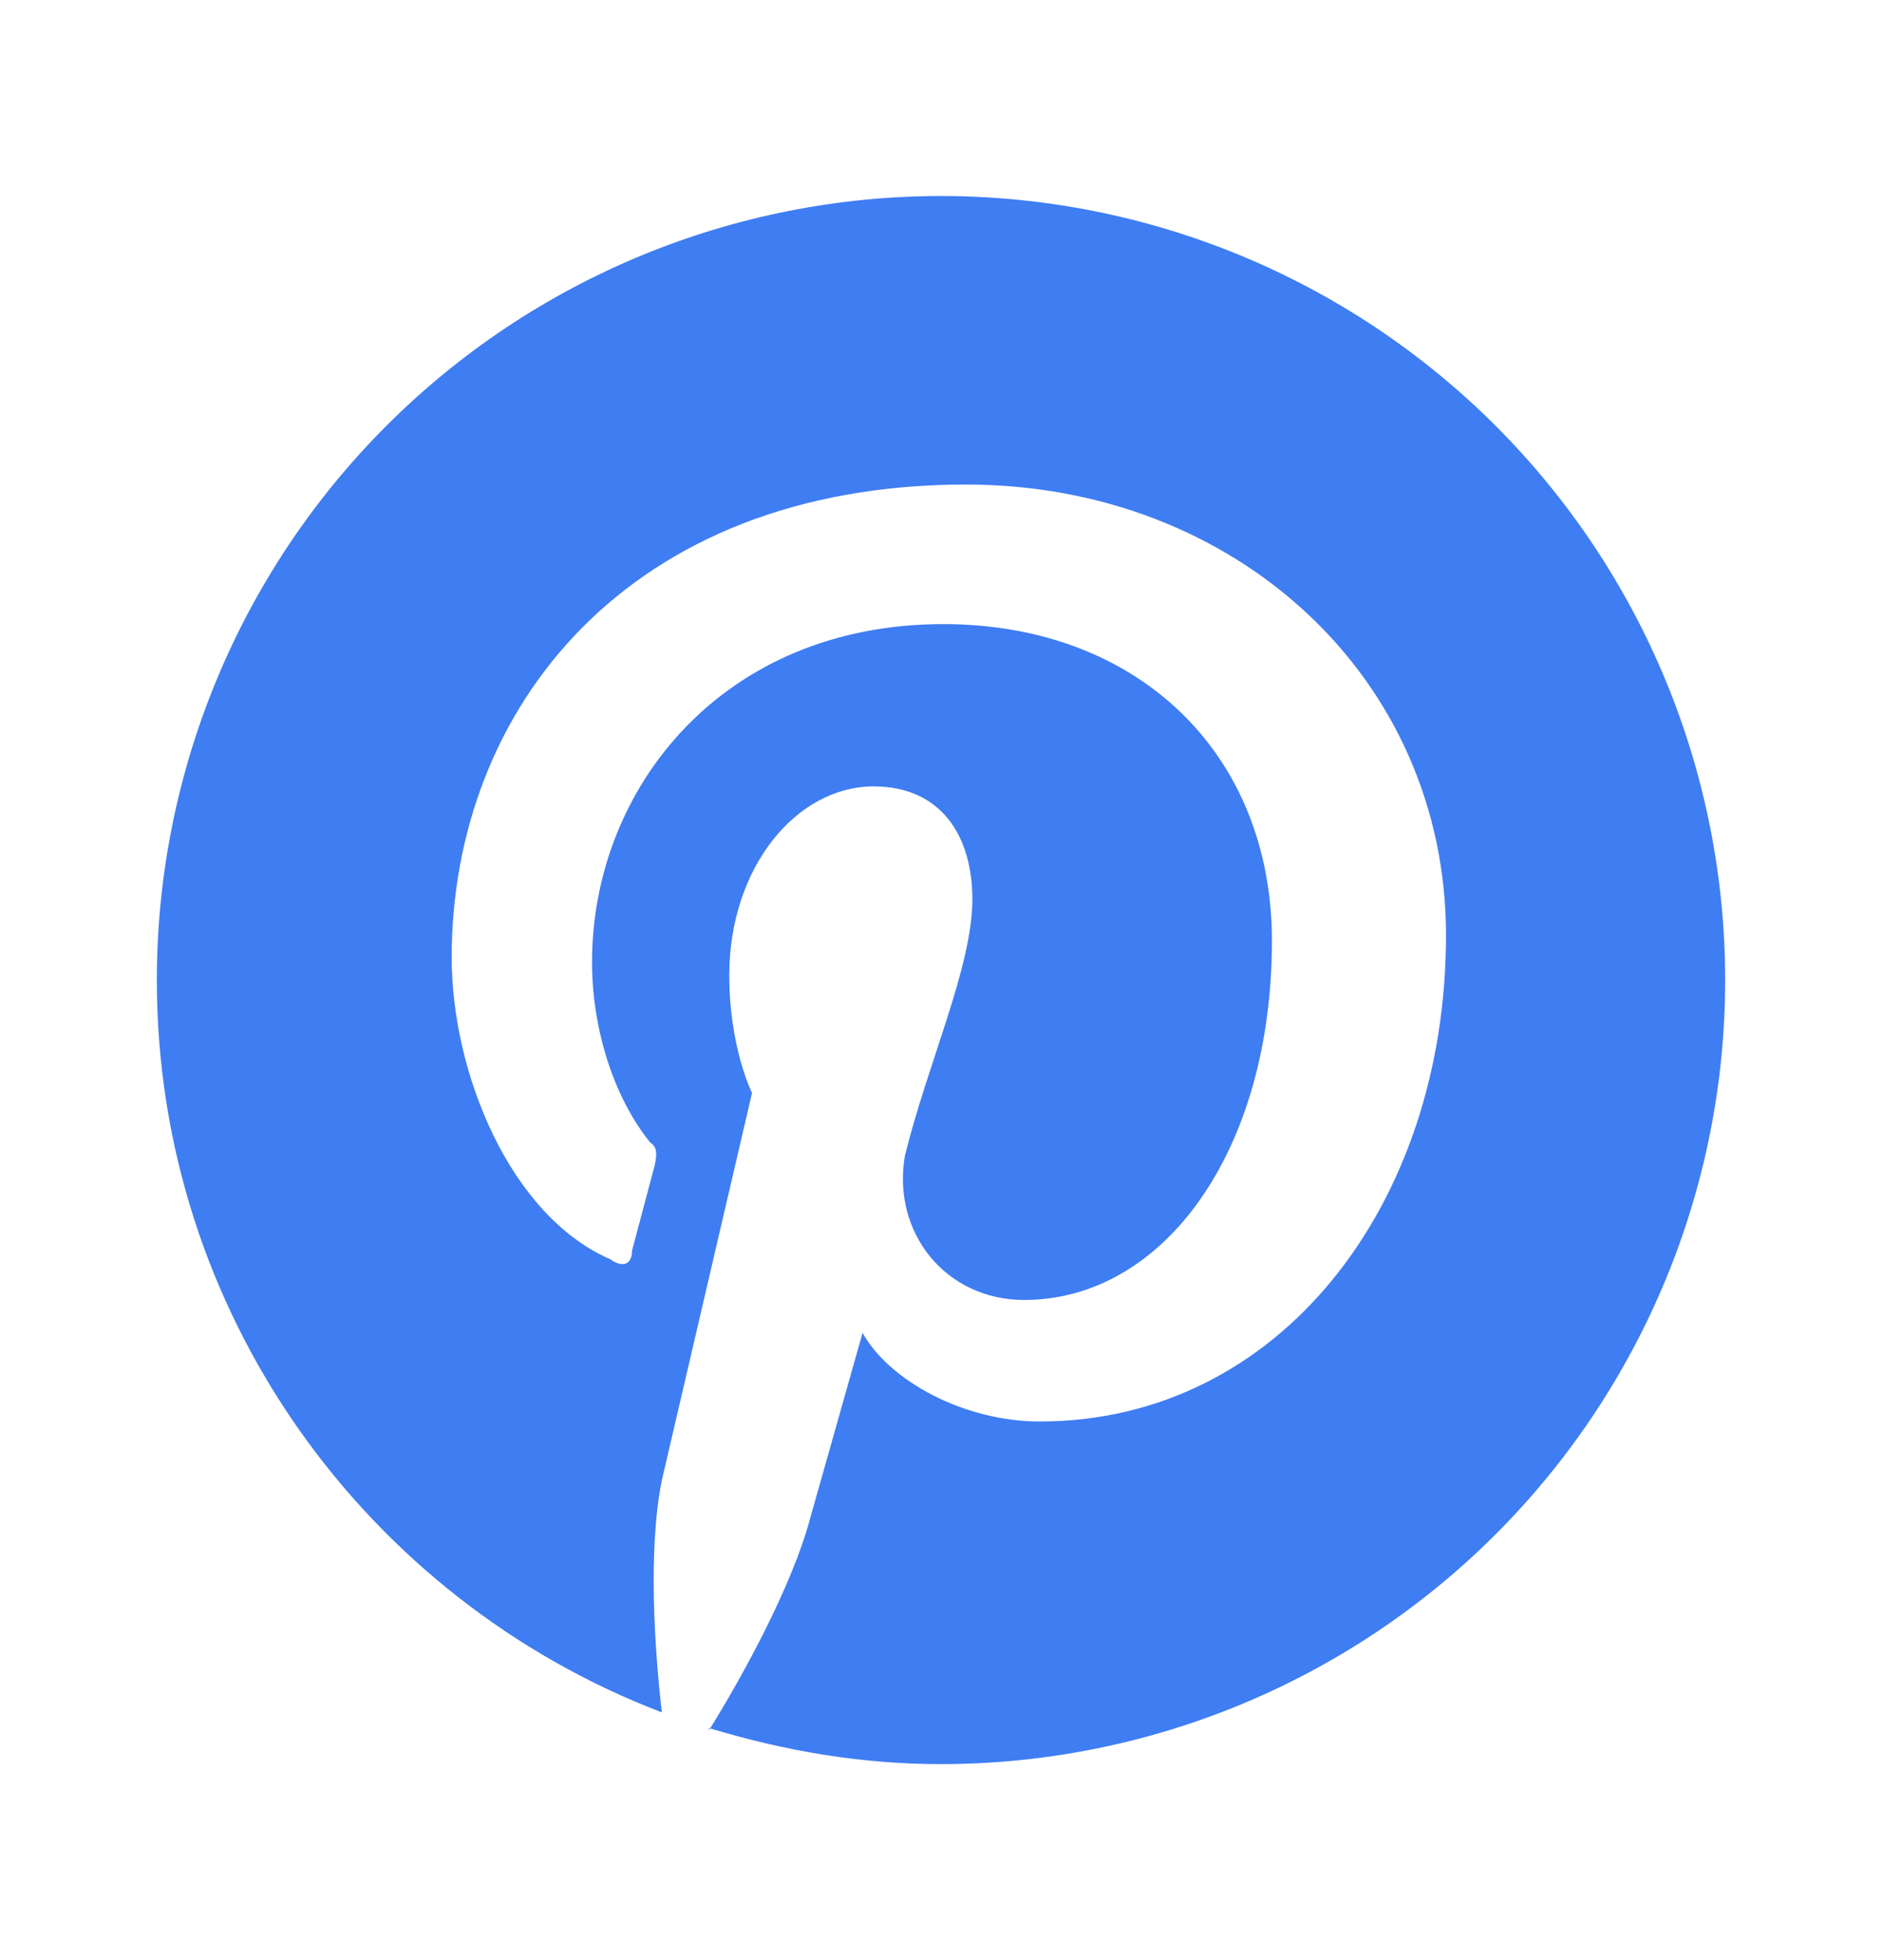 <svg width="24" height="25" viewBox="0 0 24 25" fill="none" xmlns="http://www.w3.org/2000/svg">
<path d="M9.04 22.04C10 22.33 10.97 22.5 12 22.5C14.652 22.5 17.196 21.446 19.071 19.571C20.946 17.696 22 15.152 22 12.5C22 11.187 21.741 9.886 21.239 8.673C20.736 7.46 20 6.358 19.071 5.429C18.142 4.5 17.04 3.764 15.827 3.261C14.614 2.759 13.313 2.5 12 2.5C10.687 2.5 9.386 2.759 8.173 3.261C6.96 3.764 5.858 4.5 4.929 5.429C3.054 7.304 2 9.848 2 12.5C2 16.75 4.67 20.4 8.44 21.84C8.35 21.06 8.26 19.77 8.44 18.88L9.59 13.94C9.59 13.94 9.3 13.36 9.3 12.44C9.3 11.06 10.16 10.03 11.14 10.03C12 10.03 12.4 10.66 12.4 11.47C12.4 12.33 11.83 13.56 11.54 14.74C11.37 15.72 12.06 16.58 13.06 16.58C14.84 16.58 16.22 14.68 16.22 12C16.22 9.6 14.5 7.96 12.03 7.96C9.21 7.96 7.55 10.06 7.55 12.27C7.55 13.13 7.83 14 8.29 14.57C8.38 14.63 8.38 14.71 8.35 14.86L8.06 15.95C8.06 16.12 7.95 16.18 7.78 16.06C6.5 15.5 5.76 13.68 5.76 12.21C5.76 9.05 8 6.18 12.32 6.18C15.76 6.18 18.44 8.65 18.44 11.93C18.44 15.37 16.31 18.13 13.26 18.13C12.29 18.13 11.34 17.61 11 17L10.33 19.37C10.1 20.23 9.47 21.38 9.04 22.07V22.04Z" fill="#3F7DF2"/>
</svg>
